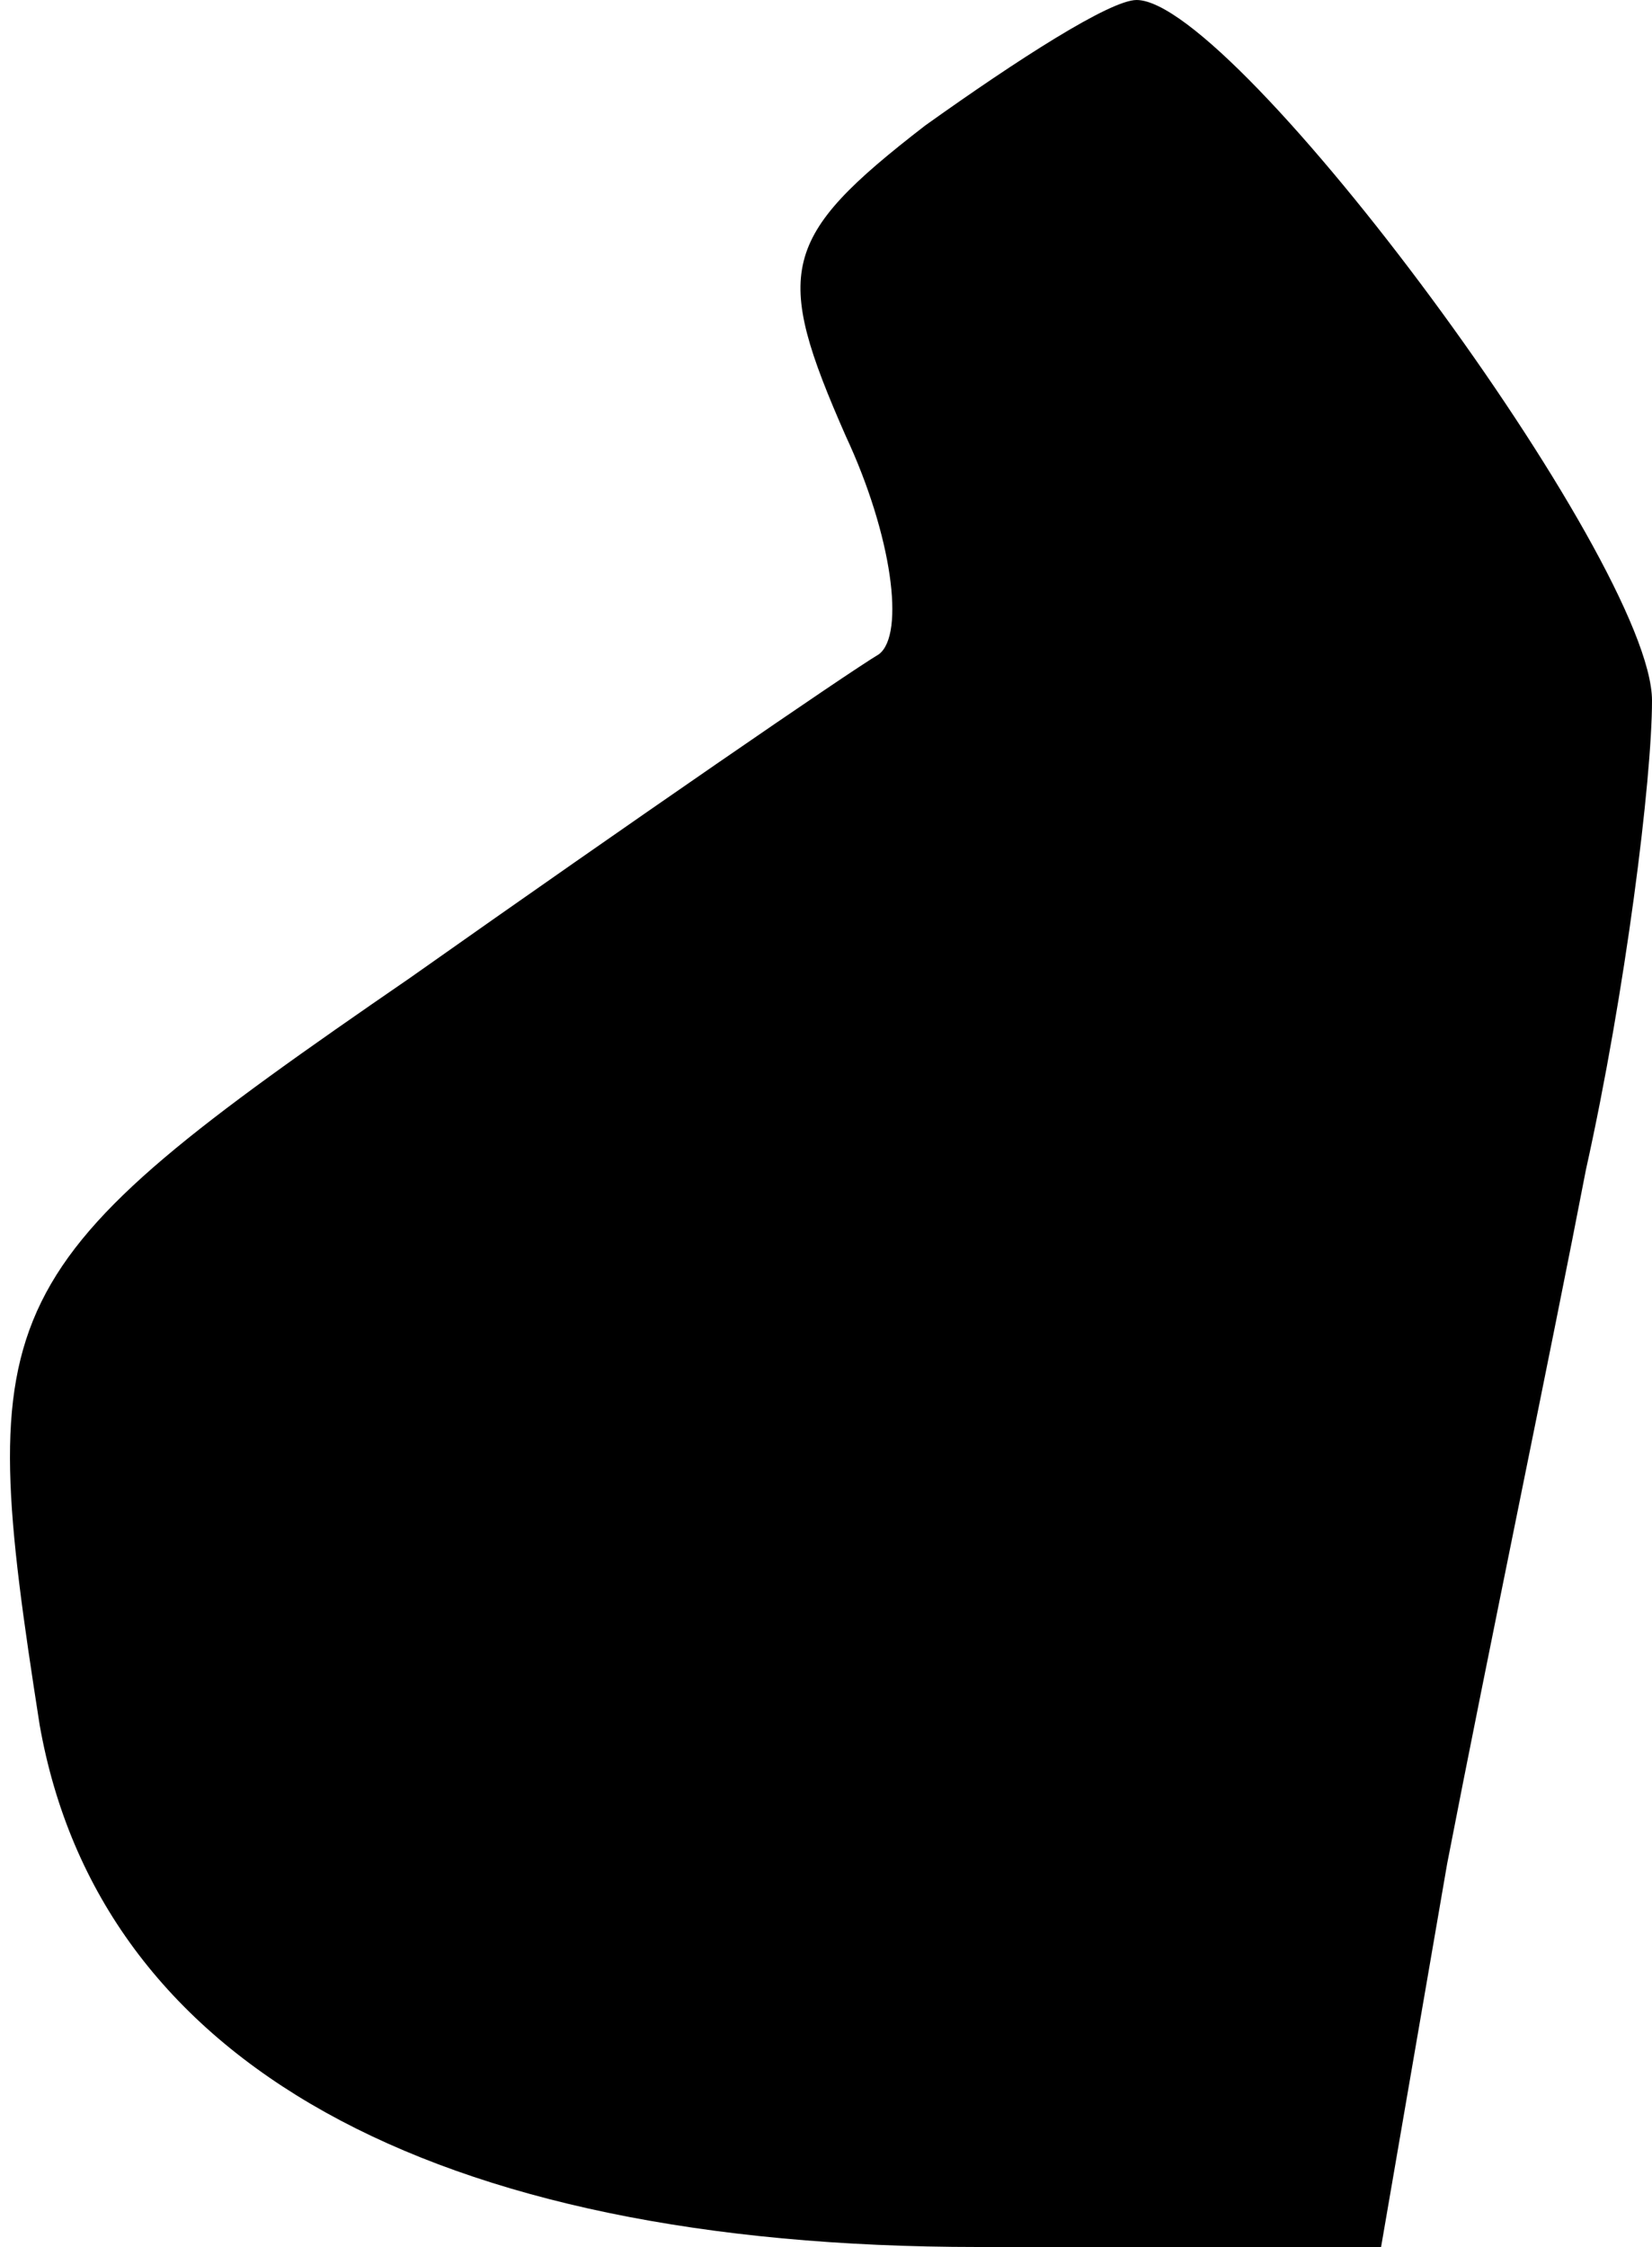 <?xml version="1.0" standalone="no"?>
<!DOCTYPE svg PUBLIC "-//W3C//DTD SVG 20010904//EN"
 "http://www.w3.org/TR/2001/REC-SVG-20010904/DTD/svg10.dtd">
<svg version="1.0" xmlns="http://www.w3.org/2000/svg"
 width="25pt" height="34pt" viewBox="0 0 25 34"
 preserveAspectRatio="xMidYMid meet">
<g transform="translate(0,34) scale(0.1,-0.1)"
fill="#000000" stroke="none">
<path fill="#000000" stroke="none" d="M140 321 c-22 -17 -23 -22 -12 -47 7
-15 9 -30 5 -33 -5 -3 -37 -25 -71 -49 -64 -44 -66 -49 -56 -113 9 -51 59 -79
142 -79 l61 0 10 58 c6 31 16 79 21 105 6 27 10 59 10 71 0 21 -63 106 -78
106 -4 0 -18 -9 -32 -19z"/>
</g>
</svg>

